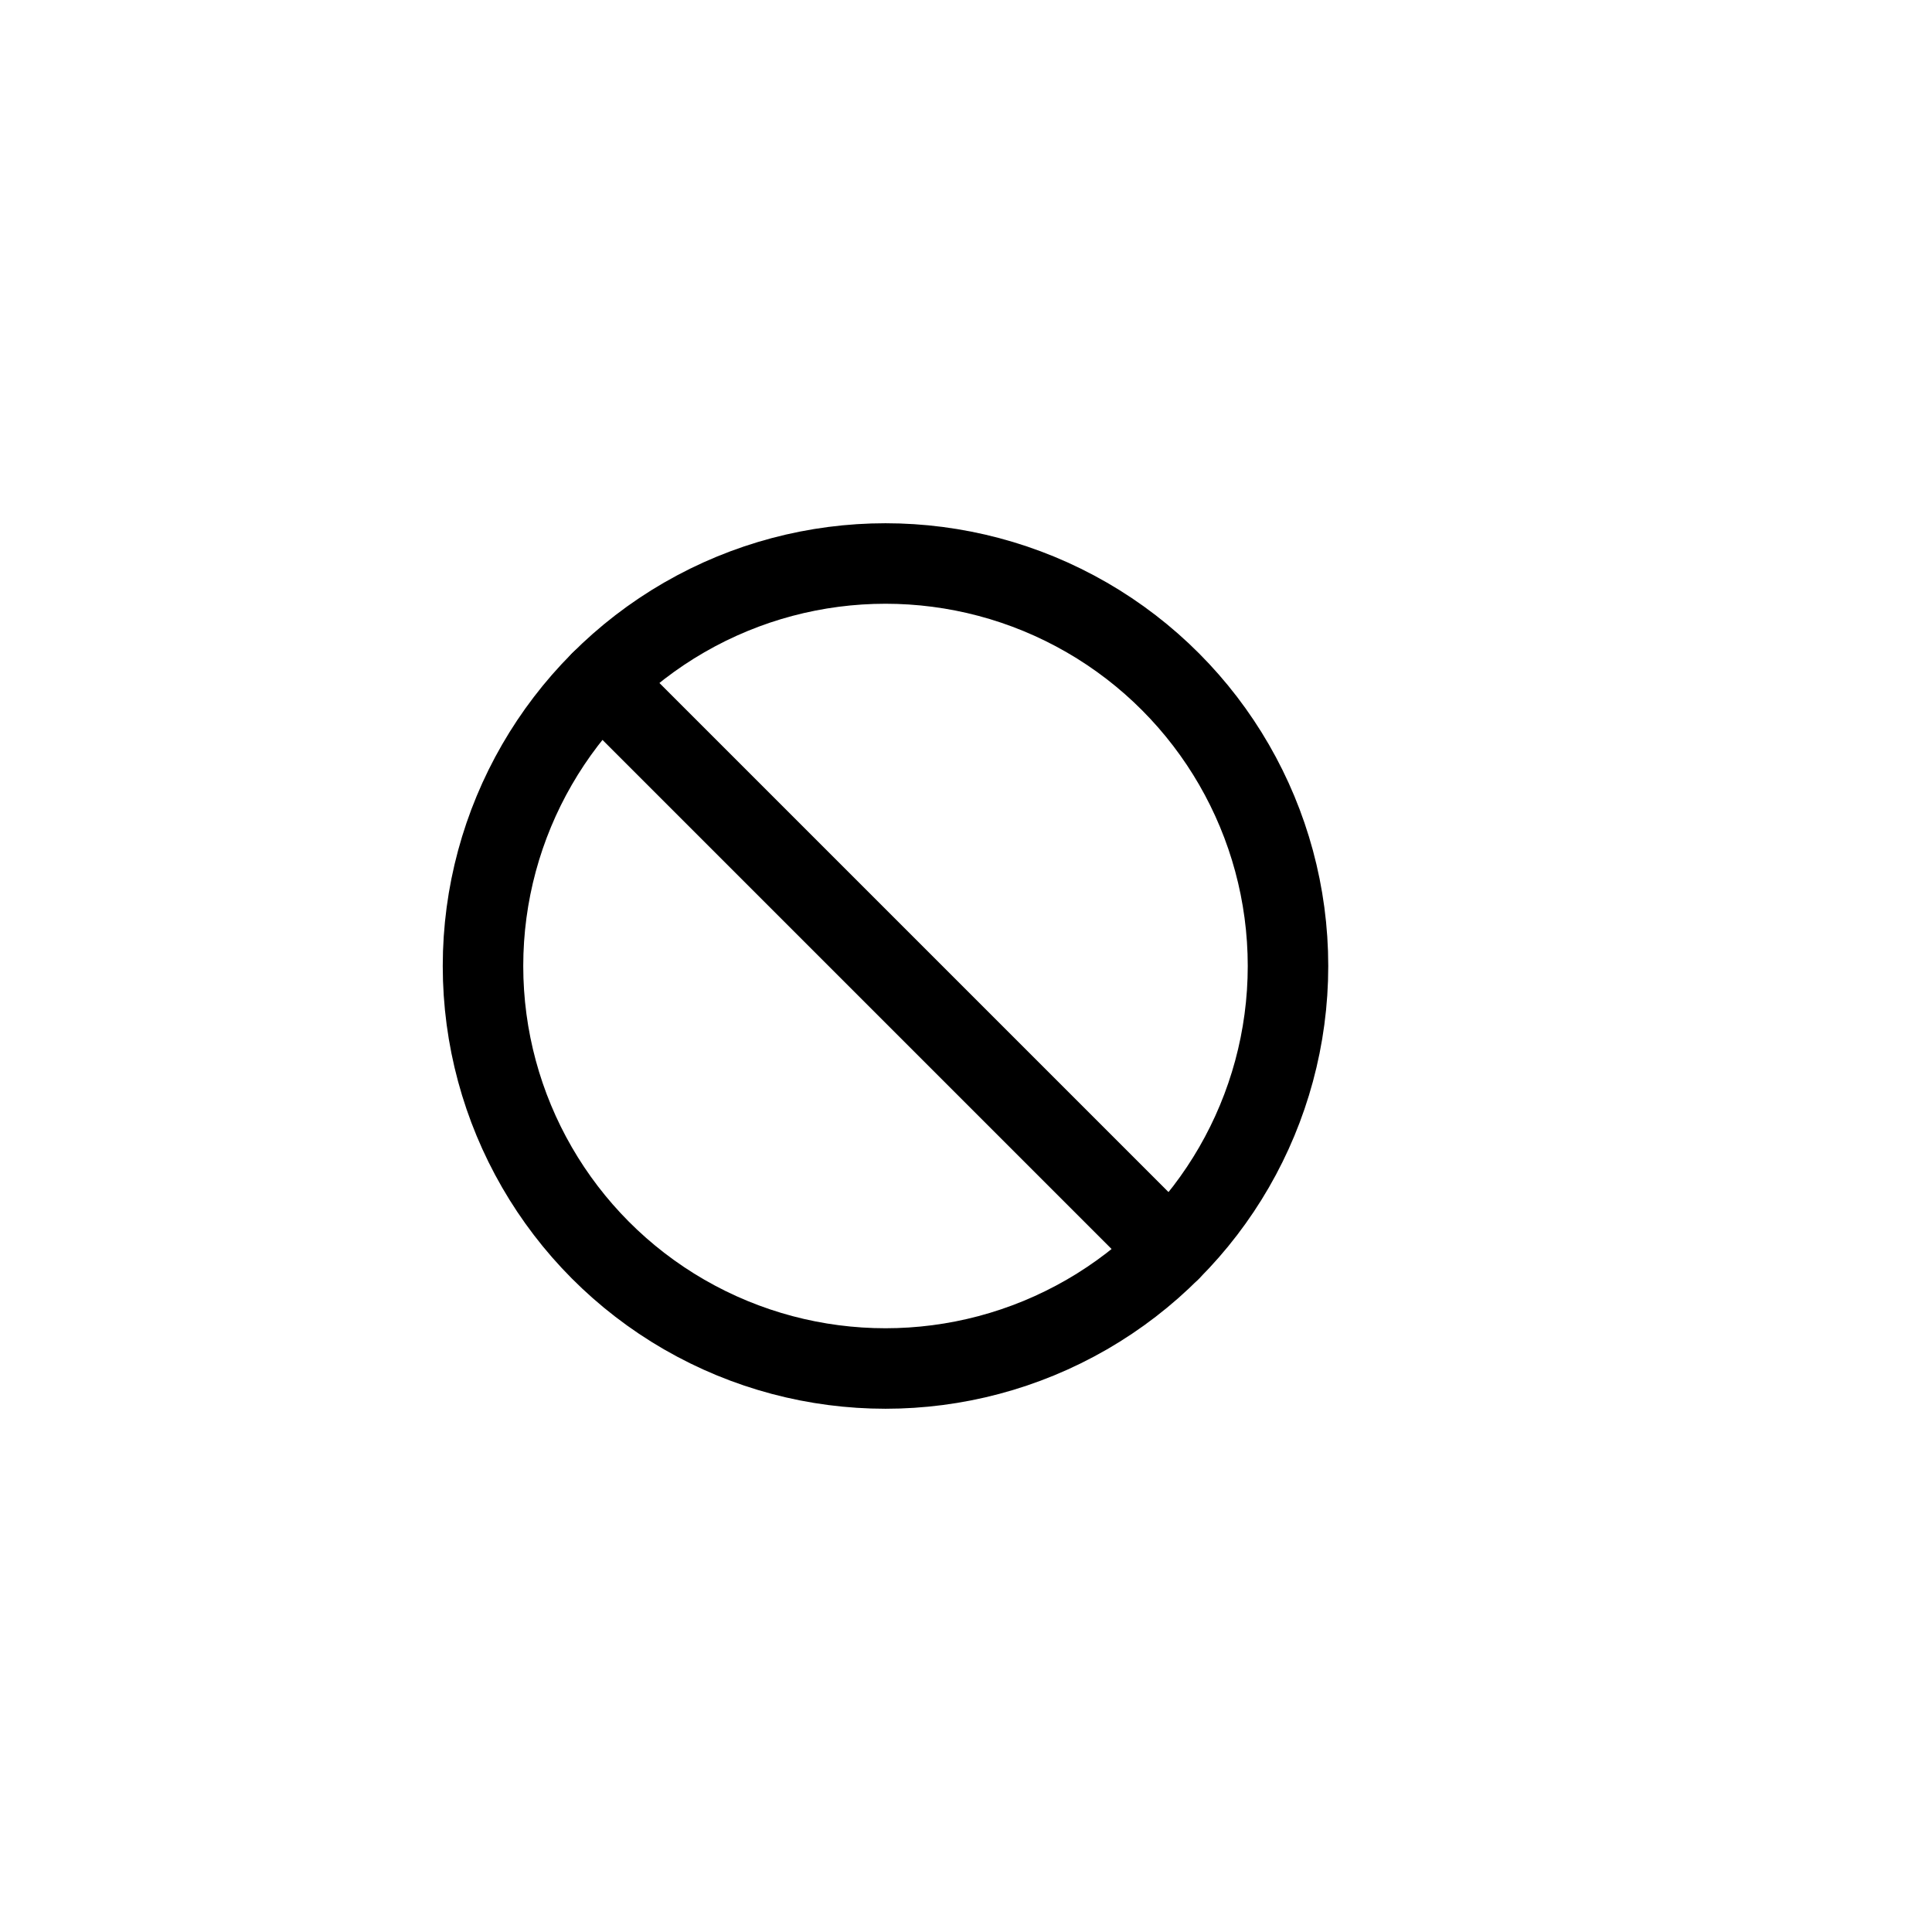 <svg xmlns="http://www.w3.org/2000/svg" width="48" height="48" viewBox="0 0 48 48"><title>error</title><g fill="none" stroke="#000" stroke-linecap="round" stroke-linejoin="round" stroke-width="2"><circle cx="22" cy="24" r="10"/><path d="M14.93 16.93l14.14 14.14"/></g></svg>